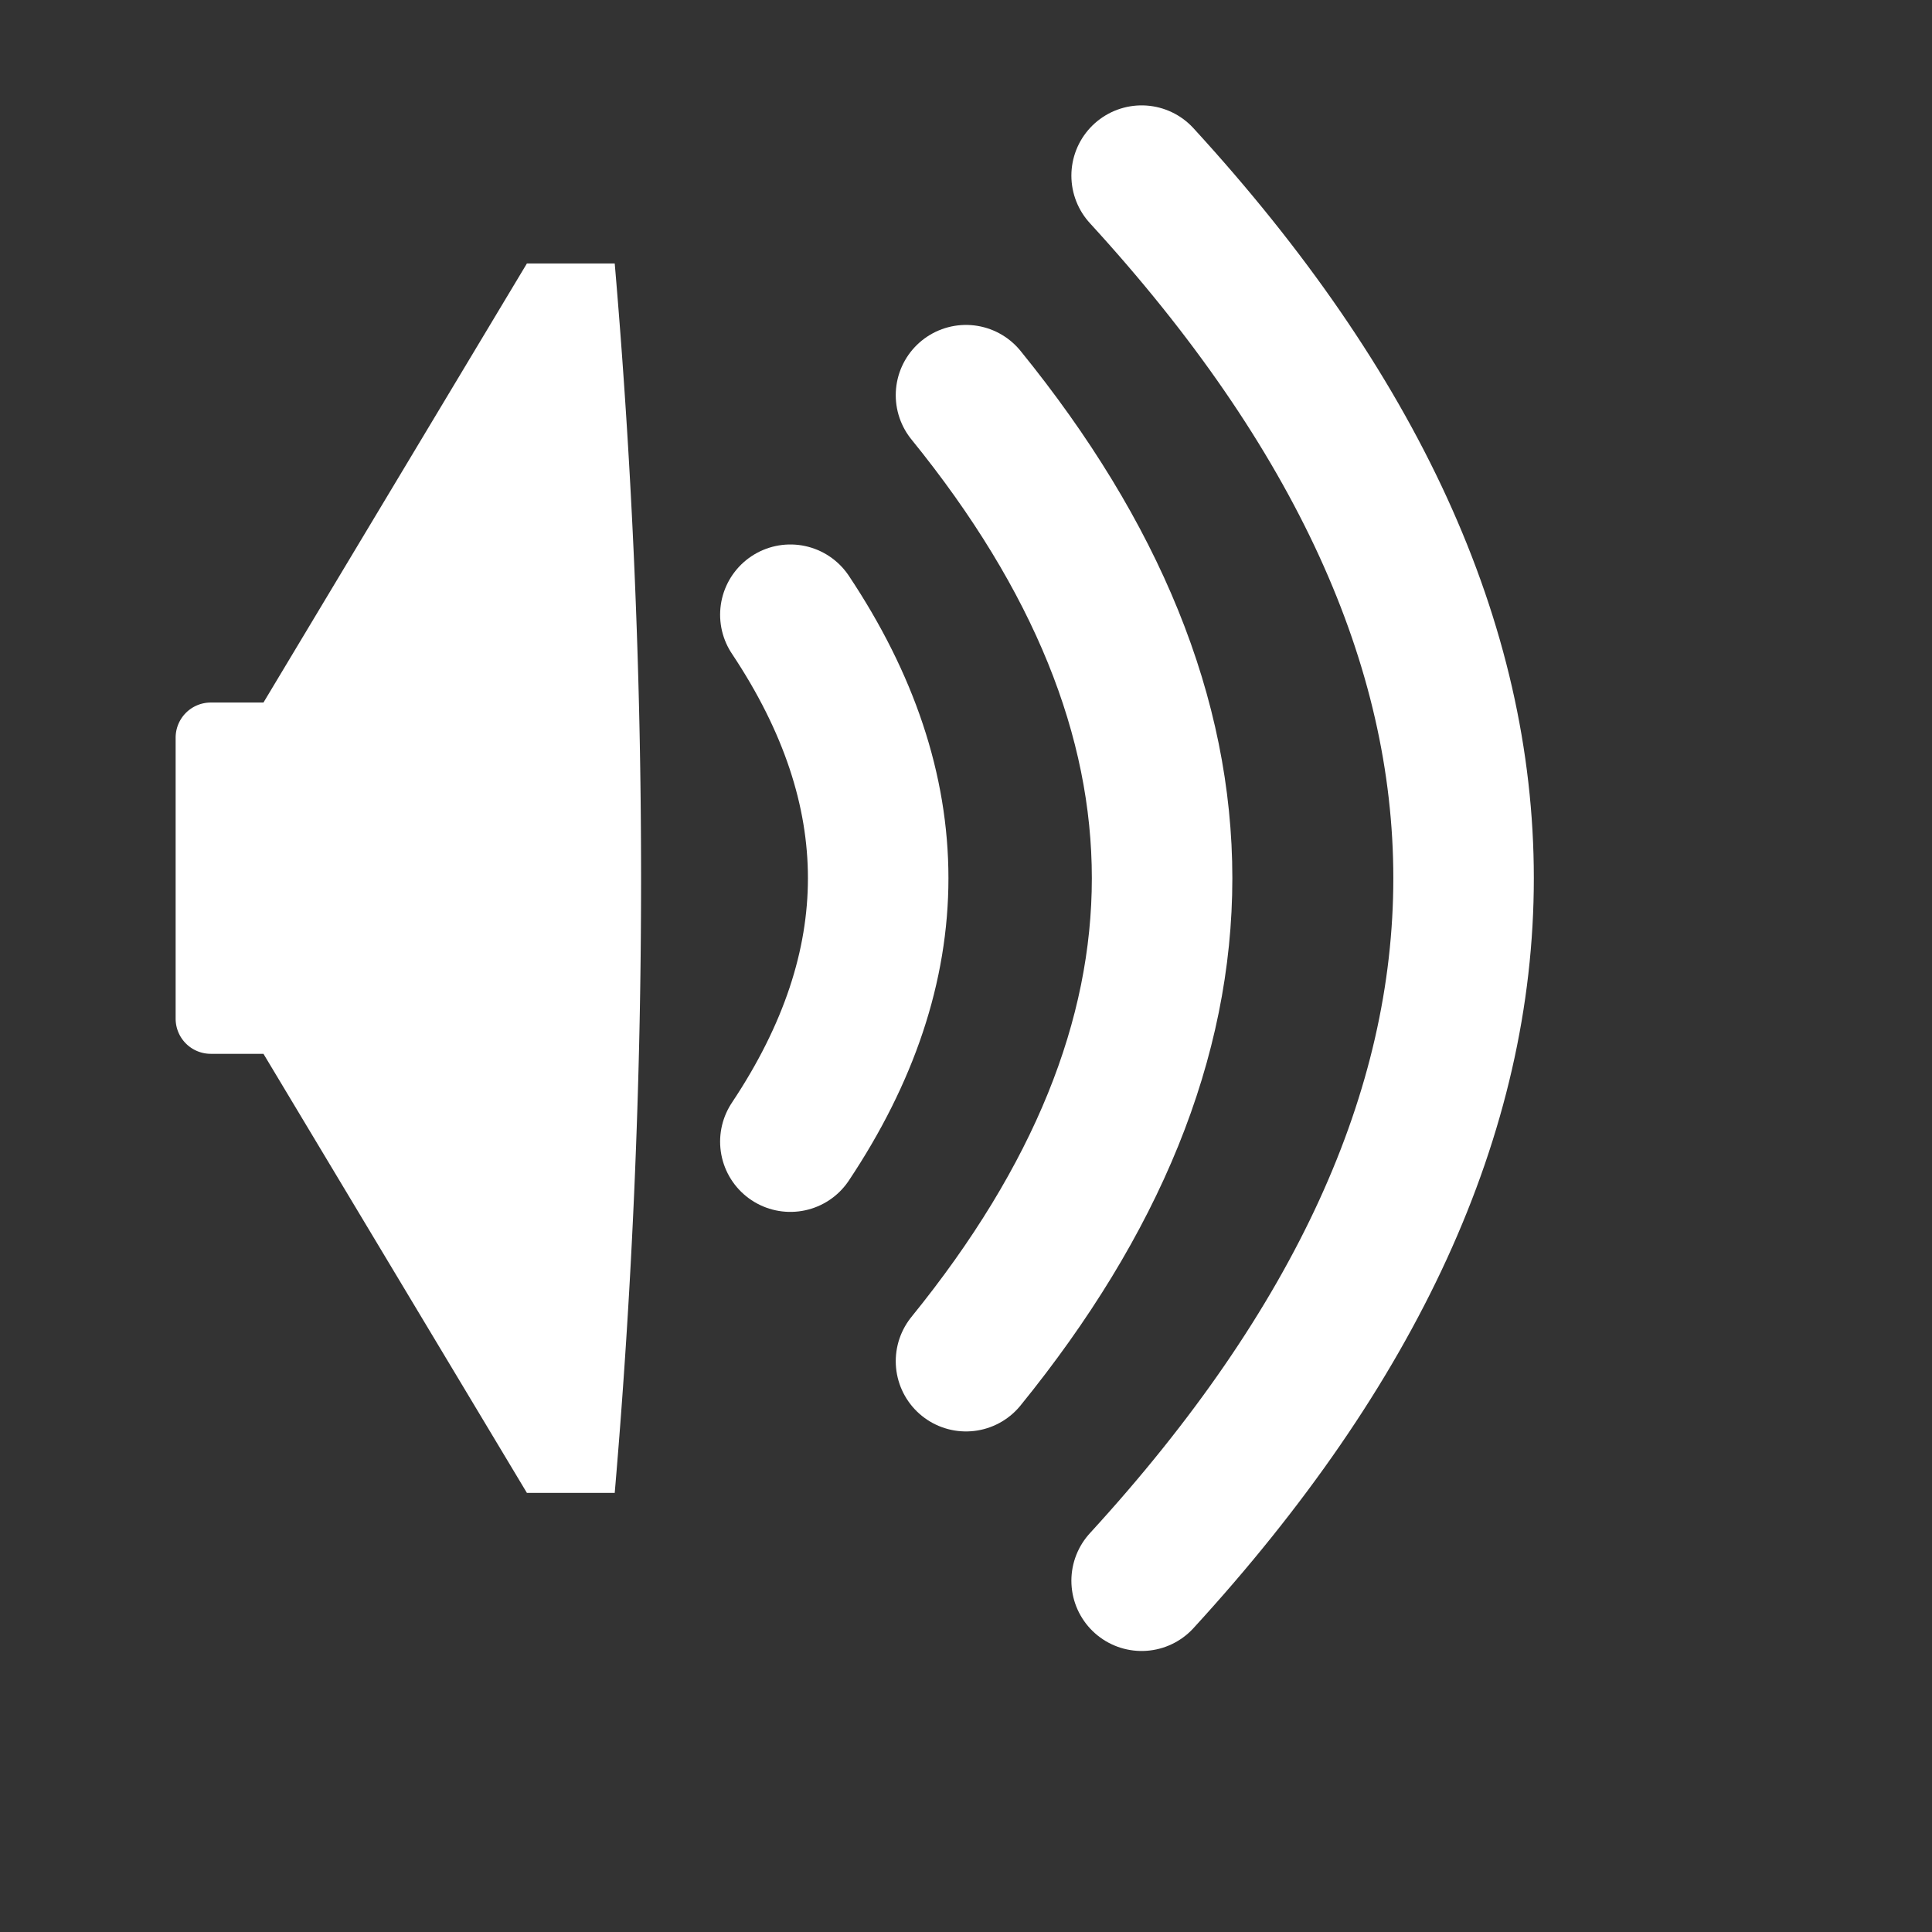 <svg
  width="100%"
  height="100%"
  viewBox="0 0 110 110"
  xmlns="http://www.w3.org/2000/svg"
  fill="#FFF">

  <rect x="0" y="0" width="110" height="110" fill="#333333" stroke="none"/>

  <path d="M 10,42
           A 2,2 90 0 1 12,40
           L 15,40 30,15 35,15
           Q 38,50 35,85 
           L 30,85 15,60 12,60
           A 2,2 90 0 1 10,58
           Z" />
  
  <path fill="transparent" stroke="white" stroke-linecap="round" stroke-width="8"
        d=" M 45,35
            Q 55,50 45,65" />
  <path fill="transparent" stroke="white" stroke-linecap="round" stroke-width="8"
        d=" M 55,22.5
            Q 77.33,50 55,77.5" />
  <path fill="transparent" stroke="white" stroke-linecap="round" stroke-width="8"
        d=" M 65,10
        Q 101.66,50 65,90" />       
</svg>